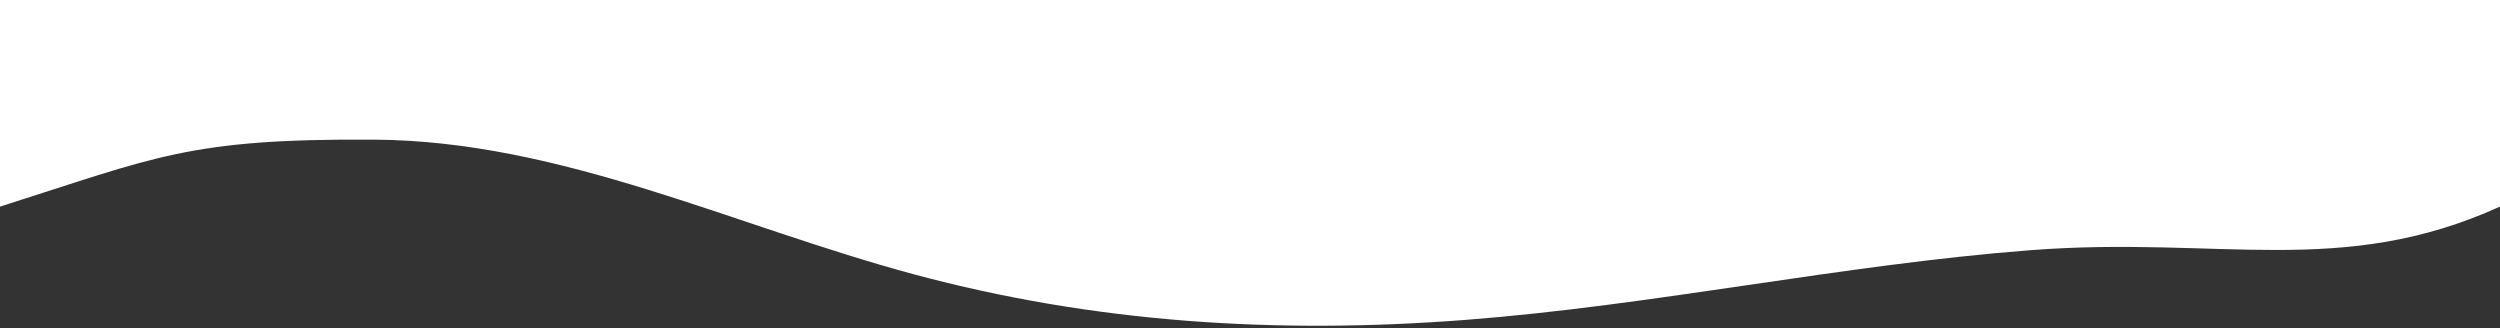 <svg width="1440" height="189" viewBox="0 0 1440 189" fill="none" xmlns="http://www.w3.org/2000/svg">
<rect x="0" y="0" width="1440" height="189" fill="#333333" stroke="none"/>
<g clip-path="url(#clip0_2389_376)">
<path fill-rule="evenodd" clip-rule="evenodd" d="M1440 119C1348.5 160.5 1278.31 135.759 1169.79 144.09C1061.26 152.421 952.361 175.954 843.834 184.285C735.307 192.616 630.333 185.947 526.518 158.035C422.703 130.123 323.225 81.171 215.876 80.442C108.527 79.712 90 90.5 0 119C0 -40 0 -51.5 0 -51.5C0 -51.5 716.999 -145 1440 -236.5C1440 -236.5 1440 12 1440 119Z" fill="white"/>
</g>
<defs>
<clipPath id="clip0_2389_376">
<rect width="1440" height="189" fill="white"/>
</clipPath>
</defs>
</svg>
